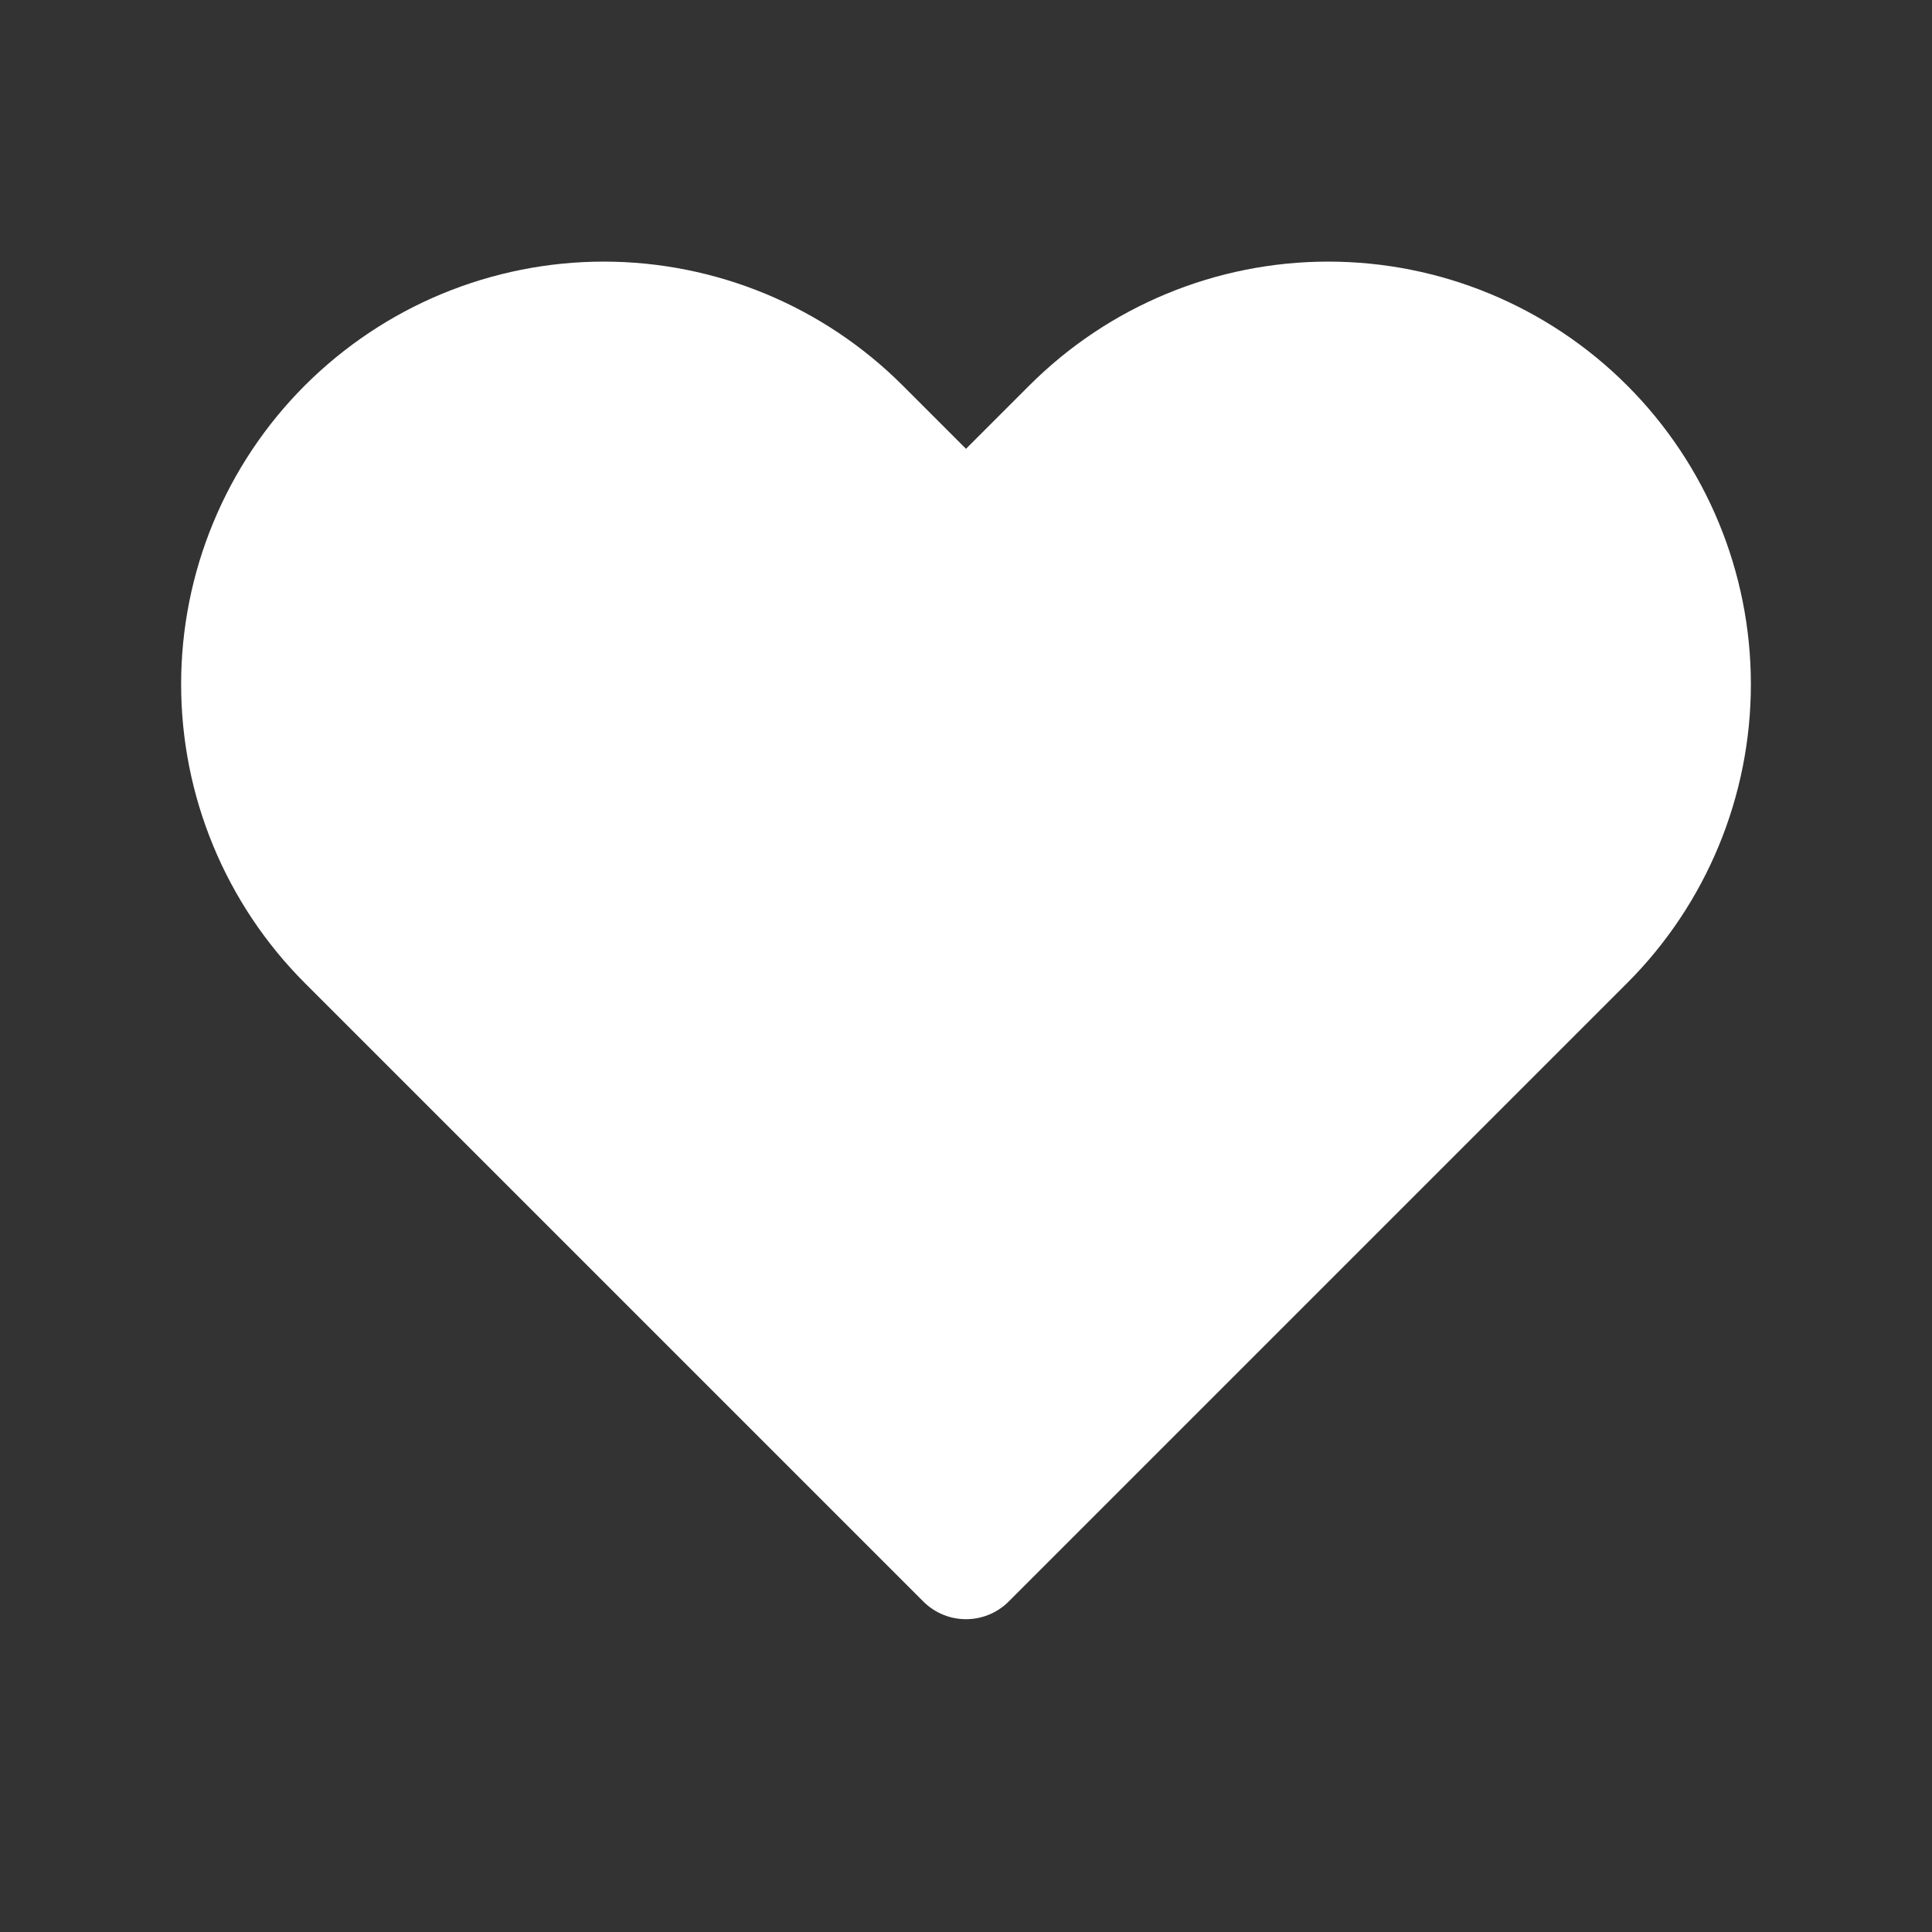 <svg width="32" height="32" viewBox="0 0 32 32" fill="none" xmlns="http://www.w3.org/2000/svg">
<rect x="0" y="0" width="32" height="32" fill="#333333" stroke="none"/>
<path d="M5.757 7.091C5.2 7.648 4.758 8.309 4.457 9.037C4.155 9.765 4 10.546 4 11.333C4 12.121 4.155 12.902 4.457 13.63C4.758 14.357 5.2 15.019 5.757 15.576L16 25.819L26.243 15.576C27.368 14.451 28 12.925 28 11.333C28 9.742 27.368 8.216 26.243 7.091C25.117 5.965 23.591 5.333 22 5.333C20.409 5.333 18.883 5.965 17.757 7.091L16 8.848L14.243 7.091C13.686 6.534 13.024 6.092 12.296 5.79C11.568 5.489 10.788 5.333 10 5.333C9.212 5.333 8.432 5.489 7.704 5.79C6.976 6.092 6.315 6.534 5.757 7.091V7.091Z" fill="white" stroke="white" stroke-width="2" stroke-linecap="round" stroke-linejoin="round"/>
</svg>
